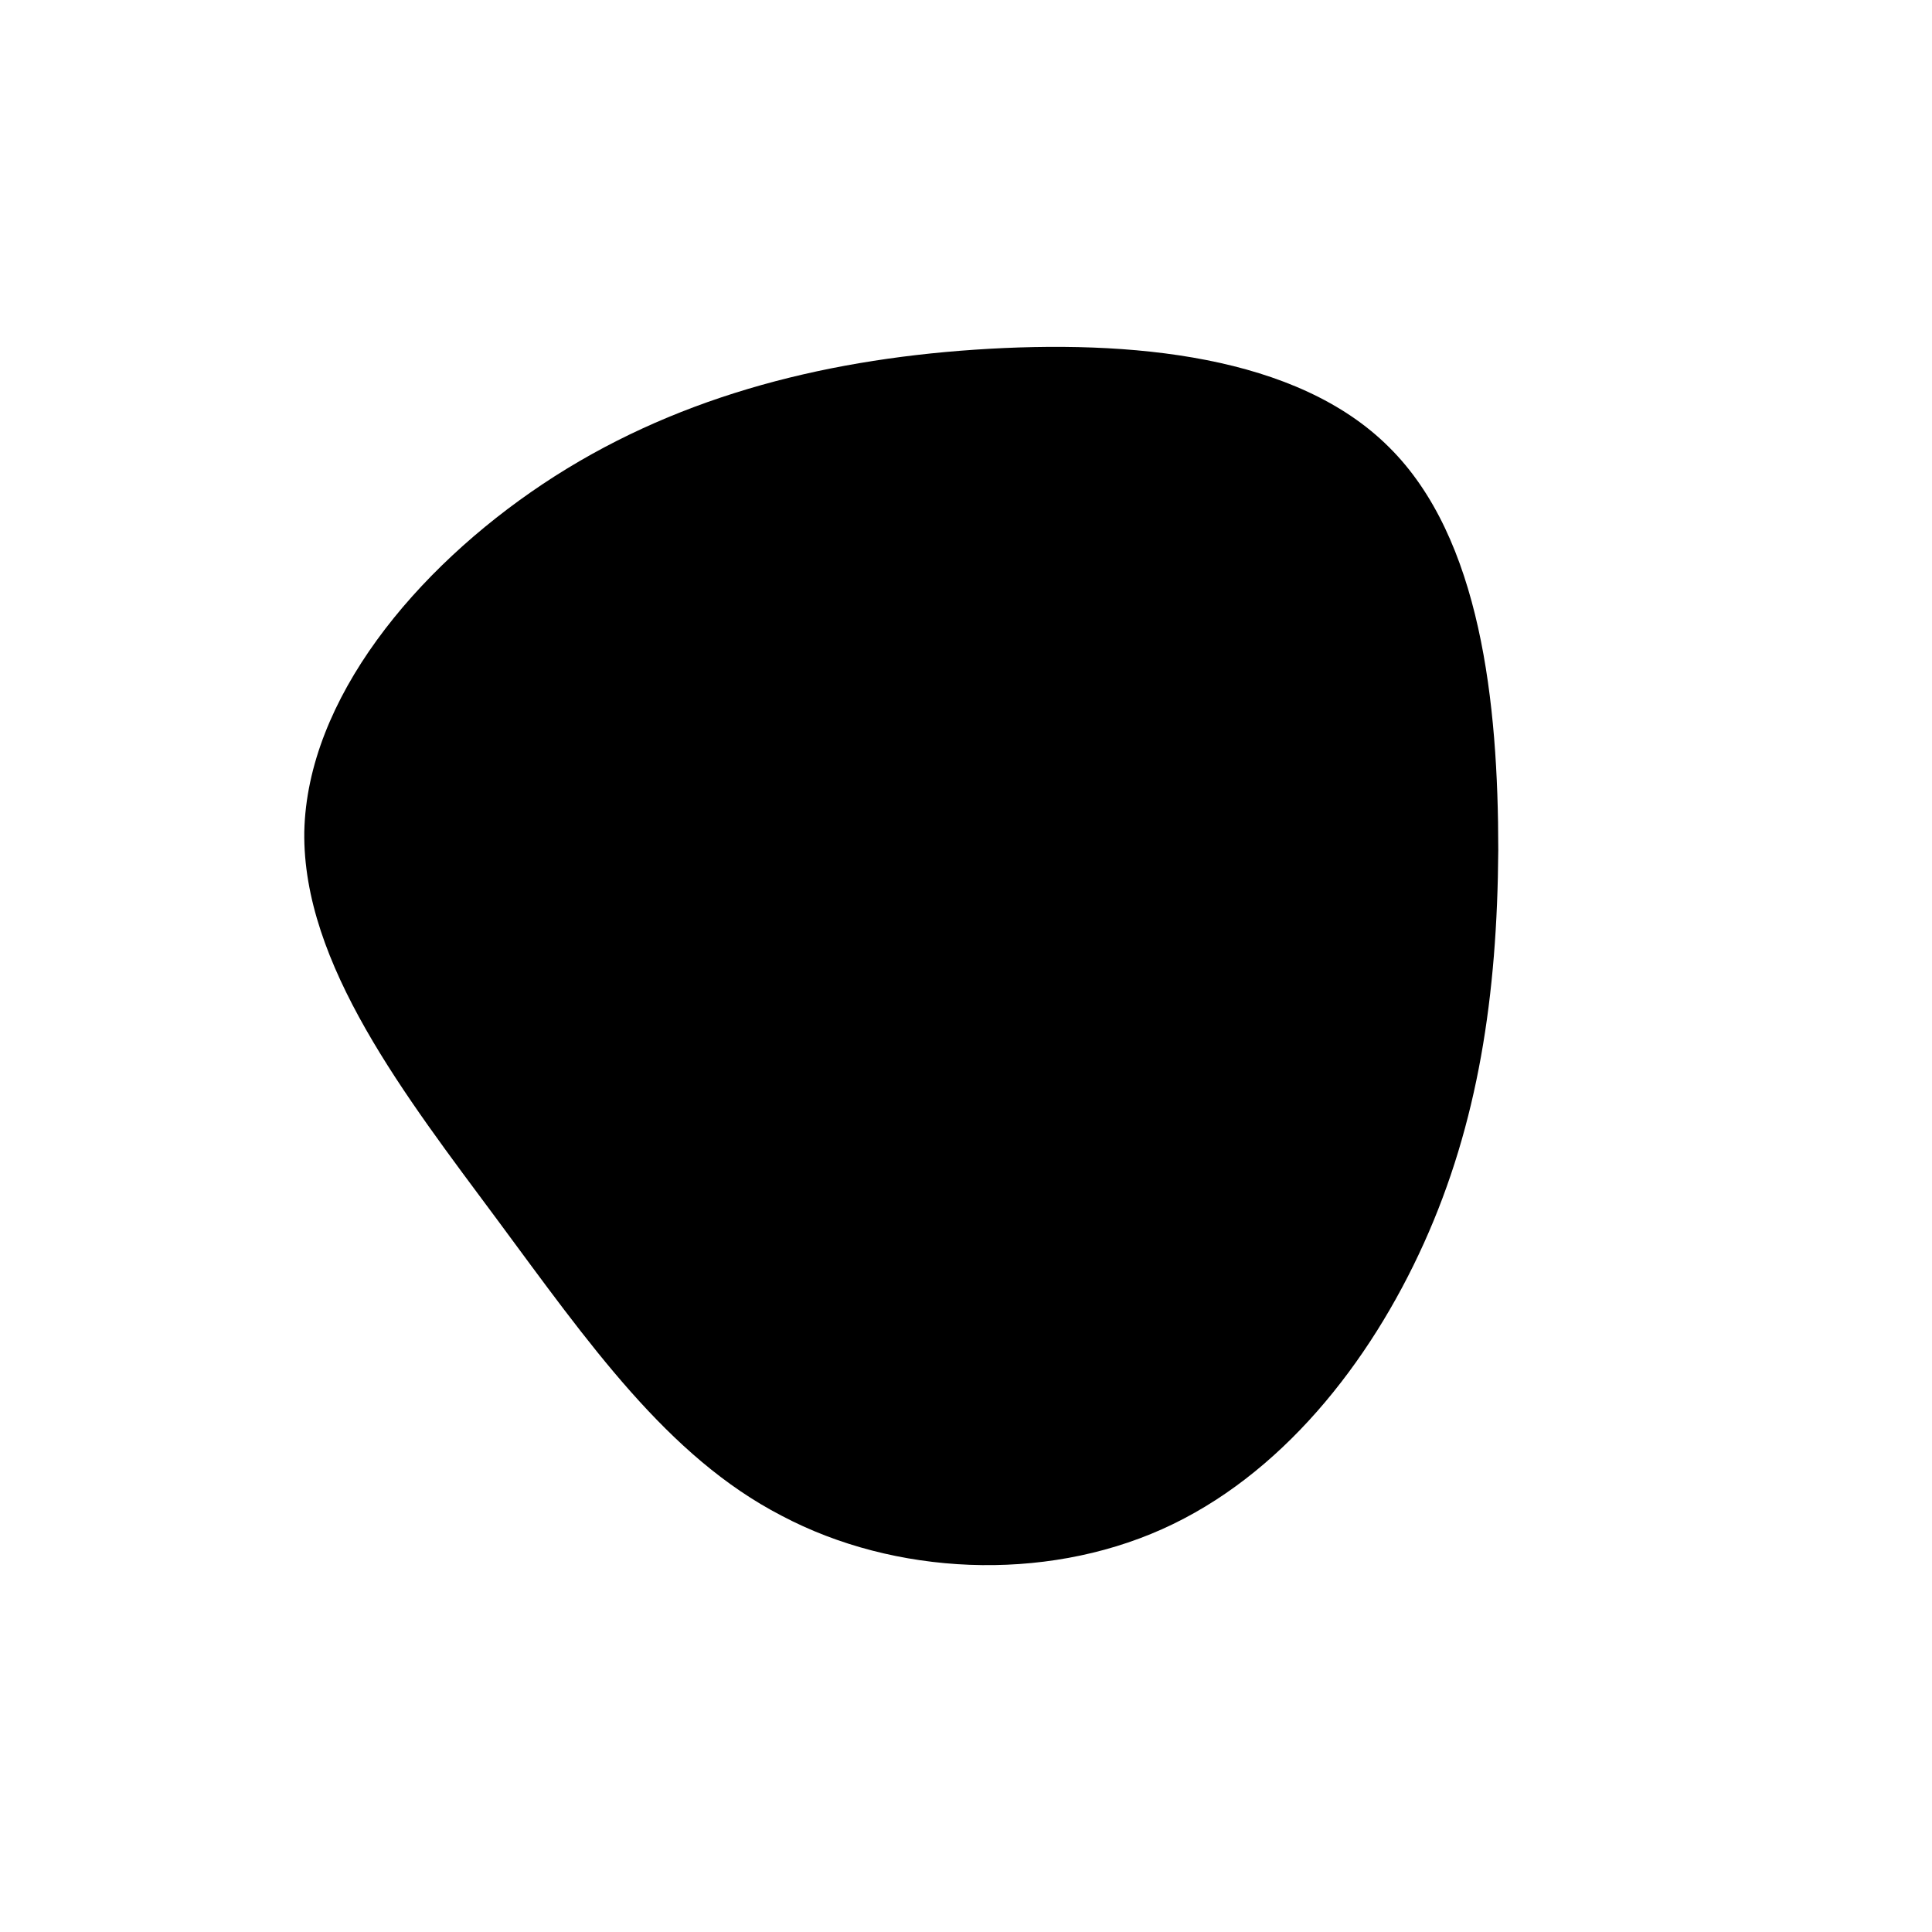 <?xml version="1.0" standalone="no"?>
<svg viewBox="0 0 200 200" xmlns="http://www.w3.org/2000/svg">
  <path fill="#000000" d="M43.8,-53.7C53.3,-44.3,55.1,-27.2,55.1,-12C55,3.1,53,16.3,47.4,28.7C41.8,41.1,32.6,52.8,20.3,58.3C8,63.8,-7.4,63.1,-19.1,56.9C-30.9,50.8,-39.1,39,-48.5,26.3C-58,13.5,-68.7,-0.2,-68.5,-13.9C-68.2,-27.6,-57,-41.1,-43.8,-49.9C-30.6,-58.7,-15.3,-62.7,0.9,-63.8C17.2,-64.9,34.3,-63.2,43.8,-53.7Z" transform="translate(100 100)" />
</svg>
